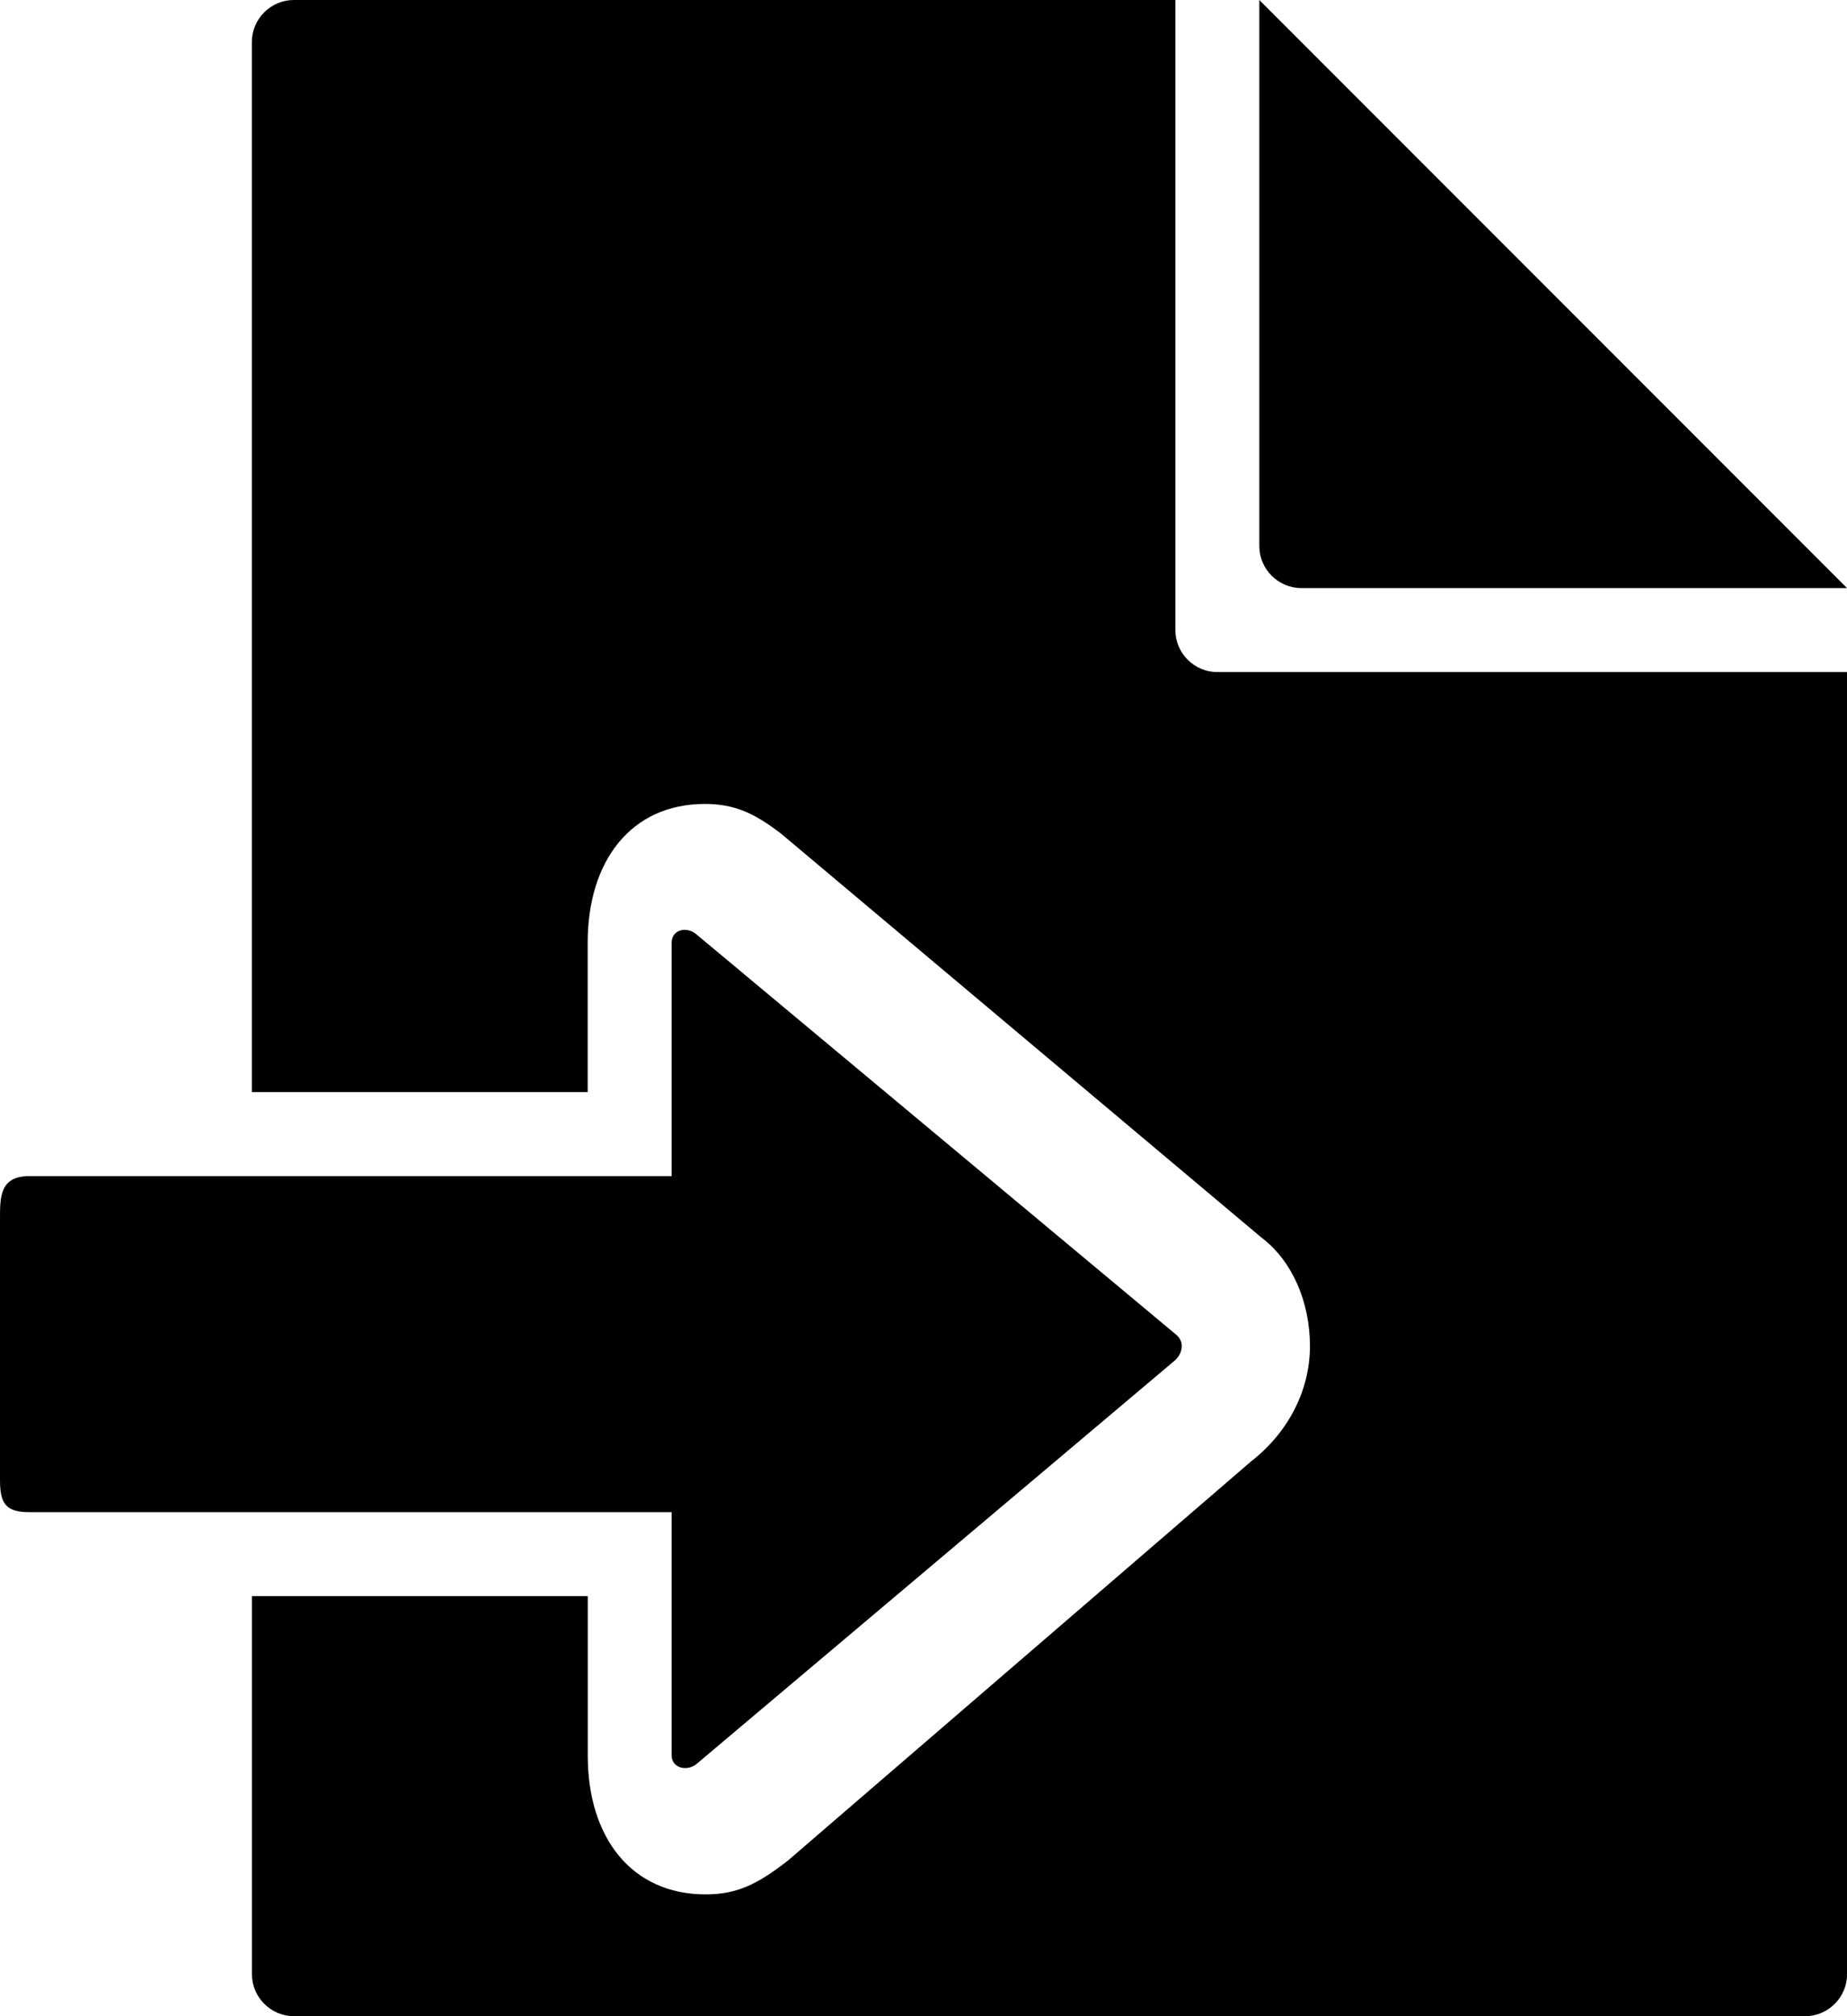 <svg xmlns:xlink="http://www.w3.org/1999/xlink" xmlns="http://www.w3.org/2000/svg" xml:space="preserve" y="0px" x="0px" id="Layer_1" version="1.1" viewBox="11 12 22 24">
    <g id="file-import_2_">
        <path d="M26,18.5V12l7,7h-6.5C26.225,19,26,18.775,26,18.5z M25.5,20c-0.275,0-0.5-0.225-0.5-0.5V12H14.5             c-0.275,0-0.5,0.225-0.5,0.5V25h4v-1.779c0-0.973,0.516-1.651,1.396-1.651c0.352,0,0.589,0.108,0.913,0.358l5.711,4.799             c0.37,0.278,0.583,0.766,0.583,1.297c0,0.529-0.26,1.028-0.7,1.371l-5.521,4.755c-0.366,0.285-0.612,0.4-0.977,0.4             c-0.885,0-1.404-0.679-1.404-1.651V31h-4v4.5c0,0.275,0.225,0.5,0.5,0.5h18c0.275,0,0.5-0.225,0.5-0.5V20H25.5z M19,32.896             c0,0.148,0.177,0.195,0.294,0.104l5.685-4.793c0.065-0.051,0.097-0.119,0.097-0.186c0-0.053-0.026-0.104-0.079-0.144l-5.713-4.764             C19.166,23.024,19,23.072,19,23.221V26h-7.65C11,26,11,26.244,11,26.505c0,0.261,0,3.111,0,3.111C11,29.897,11.067,30,11.35,30H19             V32.896z">
        </path>
    </g>
</svg>
